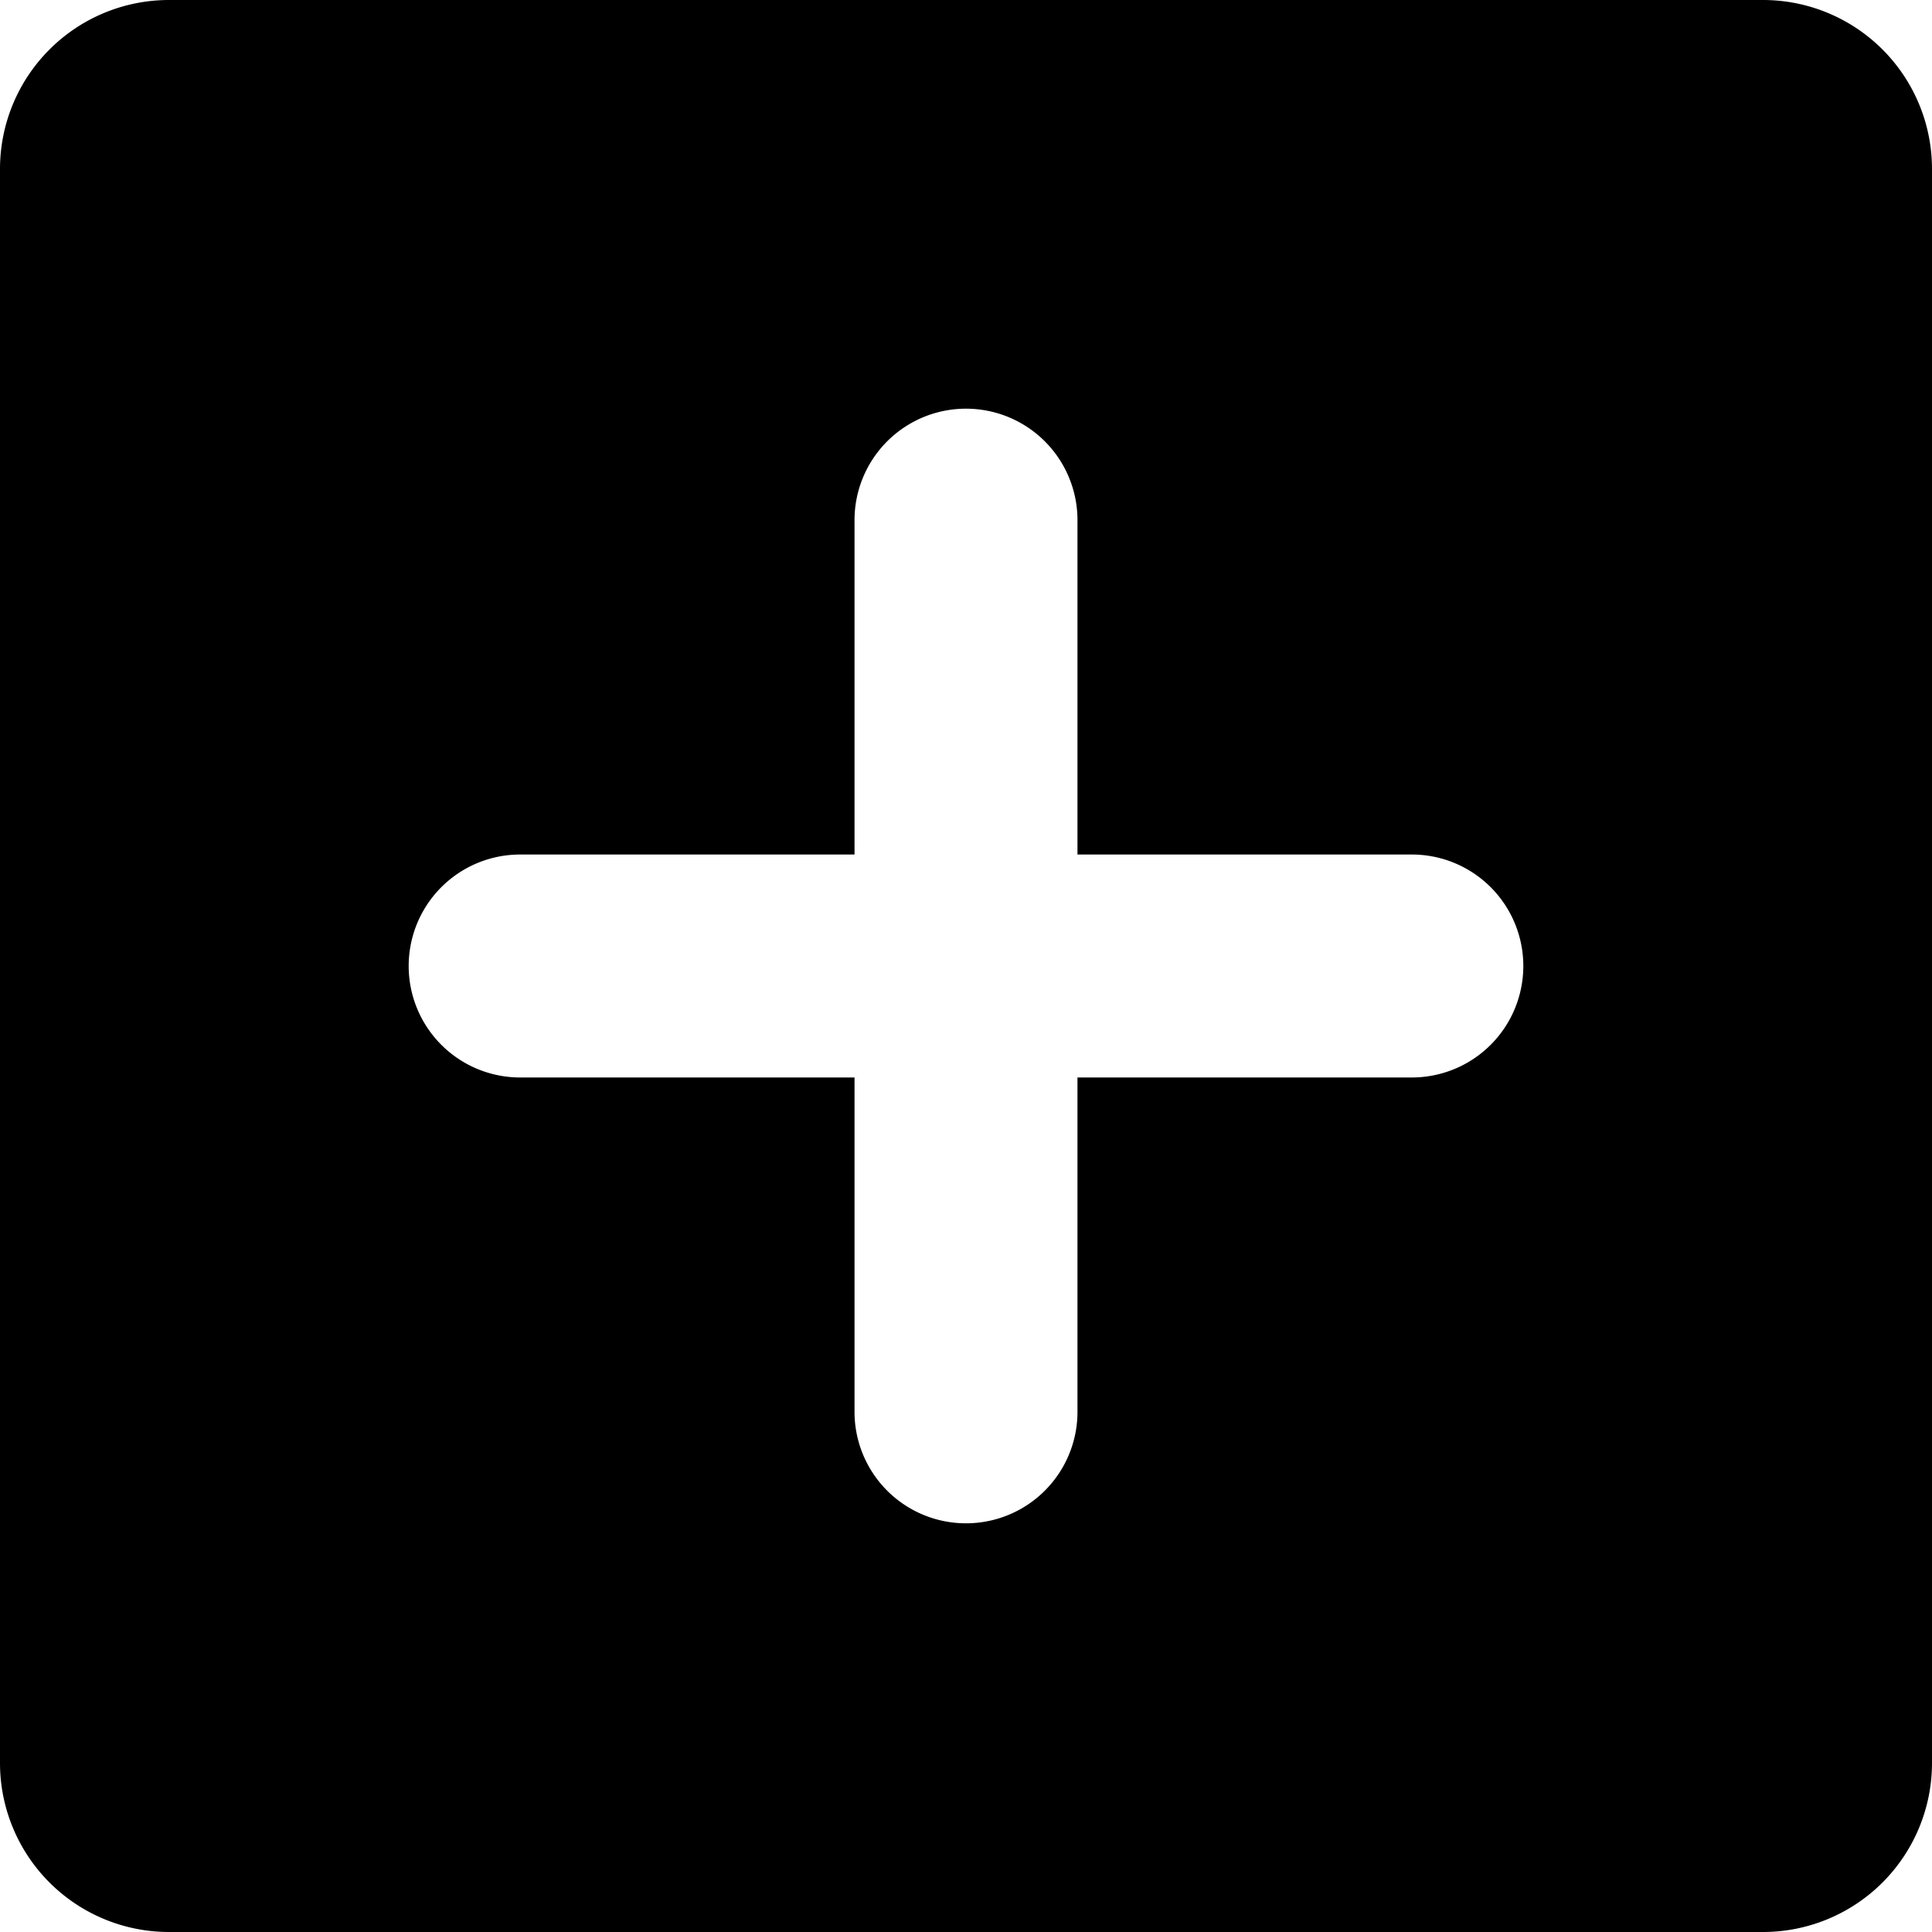 <svg xmlns="http://www.w3.org/2000/svg" viewBox="0 0 30 30"><path d="M27.376 0h-24.752a2.624 2.624 0 0 0-2.624 2.624v24.752a2.624 2.624 0 0 0 2.624 2.624h24.752a2.624 2.624 0 0 0 2.624-2.624v-24.752a2.624 2.624 0 0 0-2.624-2.624zm-5.453 16.731h-5.192v5.192a1.731 1.731 0 0 1-3.462 0v-5.192h-5.192a1.731 1.731 0 1 1 0-3.462h5.192v-5.192a1.731 1.731 0 0 1 3.462 0v5.192h5.192a1.731 1.731 0 1 1 0 3.462z"/><title></title></svg>
